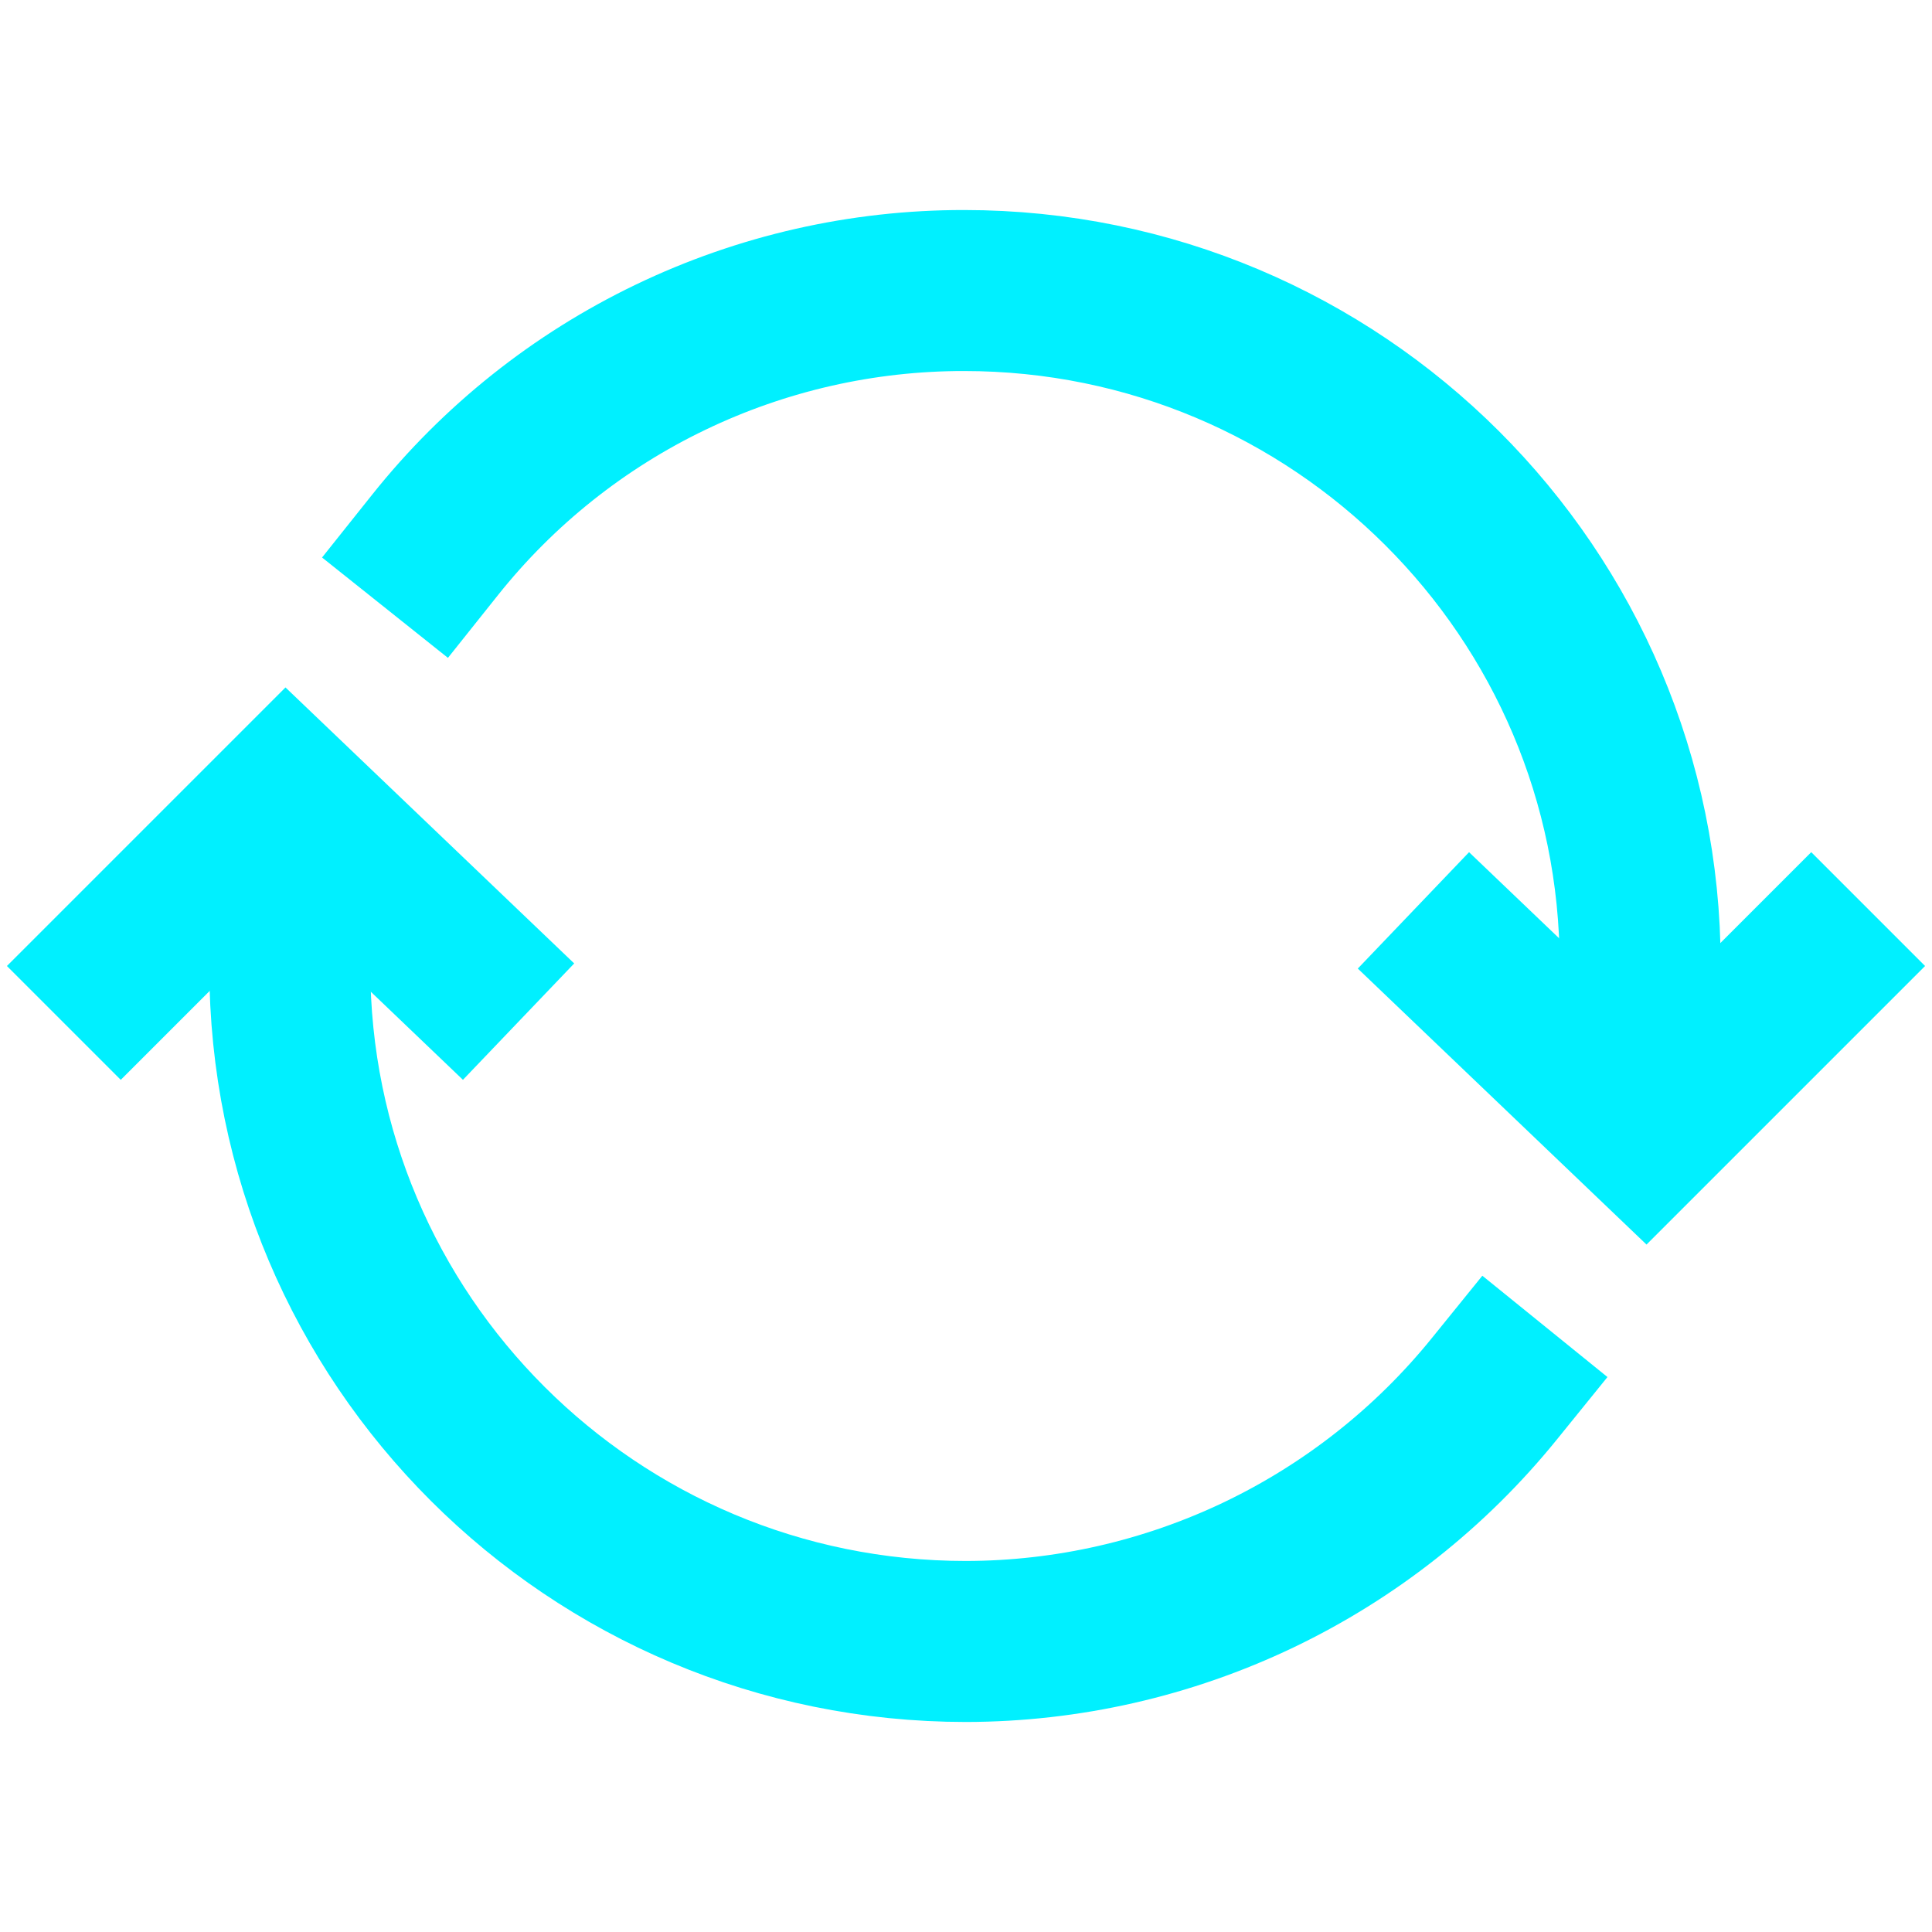 <svg width="24" height="24" viewBox="0 0 24 24" fill="none" xmlns="http://www.w3.org/2000/svg">
<g id="Icon">
<path id="Vector" d="M20.375 13.387V11.99C20.375 7.362 16.613 3.609 11.975 3.609C10.713 3.608 9.467 3.891 8.329 4.438C7.192 4.984 6.193 5.78 5.406 6.767M3.6 10.611V12.008C3.6 16.641 7.359 20.391 12 20.391C13.258 20.389 14.5 20.106 15.635 19.564C16.77 19.021 17.77 18.232 18.562 17.254" stroke="#00F0FF" stroke-width="2" stroke-miterlimit="10" stroke-linecap="square"/>
<path id="Vector_2" d="M1.5 12L3.562 9.938L5.719 12M22.5 12L20.438 14.062L18.281 12" stroke="#00F0FF" stroke-width="2" stroke-miterlimit="10" stroke-linecap="square"/>
</g>
</svg>
